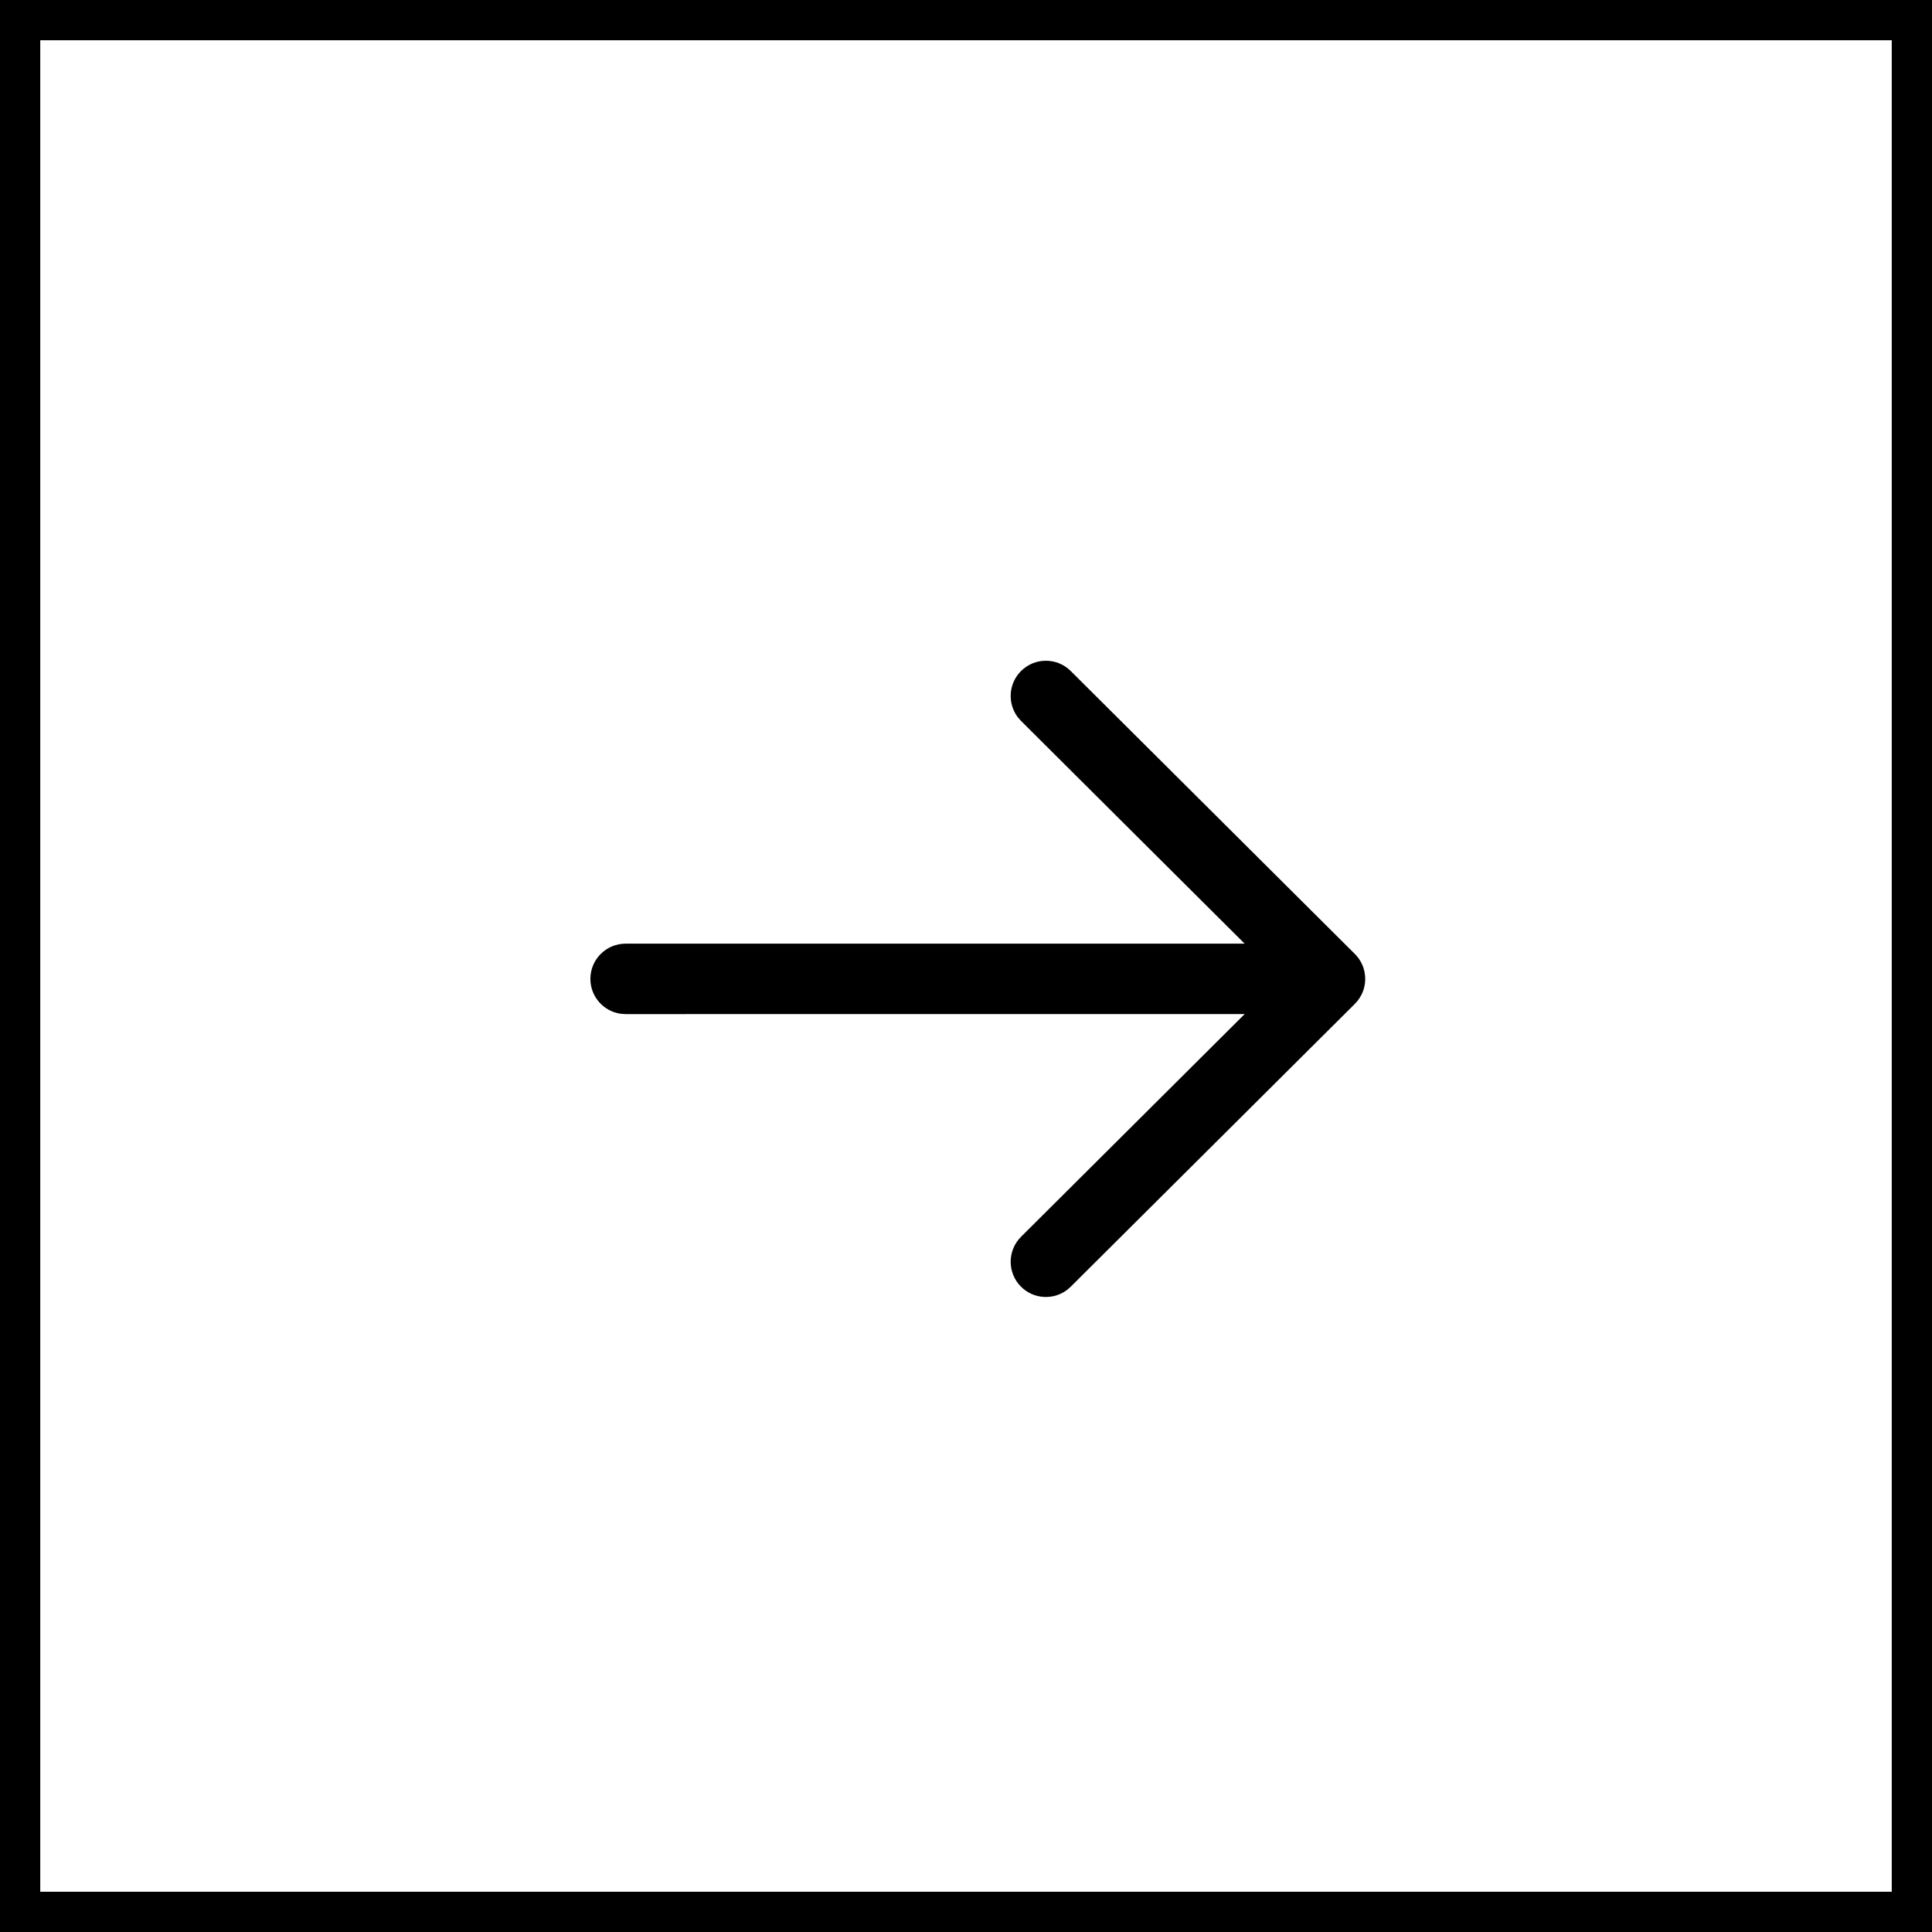 <svg width="48" height="48" viewBox="0 0 48 48" fill="none" xmlns="http://www.w3.org/2000/svg">
<path d="M14.668 24.32C14.668 24.763 14.997 25.129 15.424 25.187L15.543 25.195L30.924 25.194L25.367 30.728C25.025 31.069 25.024 31.623 25.365 31.966C25.675 32.277 26.161 32.306 26.504 32.053L26.602 31.968L33.661 24.941C33.706 24.896 33.745 24.847 33.778 24.796C33.788 24.78 33.797 24.764 33.806 24.748C33.815 24.734 33.822 24.72 33.829 24.706C33.839 24.684 33.849 24.663 33.858 24.64C33.865 24.623 33.871 24.606 33.876 24.59C33.883 24.569 33.889 24.546 33.894 24.524C33.898 24.508 33.901 24.493 33.904 24.478C33.908 24.455 33.911 24.431 33.914 24.408C33.916 24.39 33.917 24.372 33.918 24.354C33.918 24.343 33.918 24.331 33.918 24.32L33.917 24.286C33.917 24.269 33.916 24.252 33.914 24.235L33.918 24.32C33.918 24.265 33.913 24.211 33.903 24.158C33.901 24.146 33.898 24.133 33.895 24.12C33.889 24.094 33.882 24.069 33.873 24.044C33.869 24.031 33.865 24.018 33.86 24.005C33.849 23.979 33.838 23.954 33.826 23.929C33.82 23.918 33.814 23.906 33.807 23.894C33.796 23.874 33.785 23.856 33.773 23.838C33.765 23.825 33.755 23.812 33.746 23.799L33.738 23.789C33.715 23.758 33.689 23.729 33.662 23.701L33.661 23.701L26.602 16.671C26.26 16.33 25.706 16.331 25.365 16.674C25.055 16.985 25.028 17.471 25.282 17.813L25.367 17.911L30.922 23.444L15.543 23.445C15.06 23.445 14.668 23.837 14.668 24.32Z" fill="black"/>
<rect x="-0.5" y="0.5" width="47" height="47" transform="matrix(-1 0 0 1 47 0)" stroke="black"/>
</svg>
